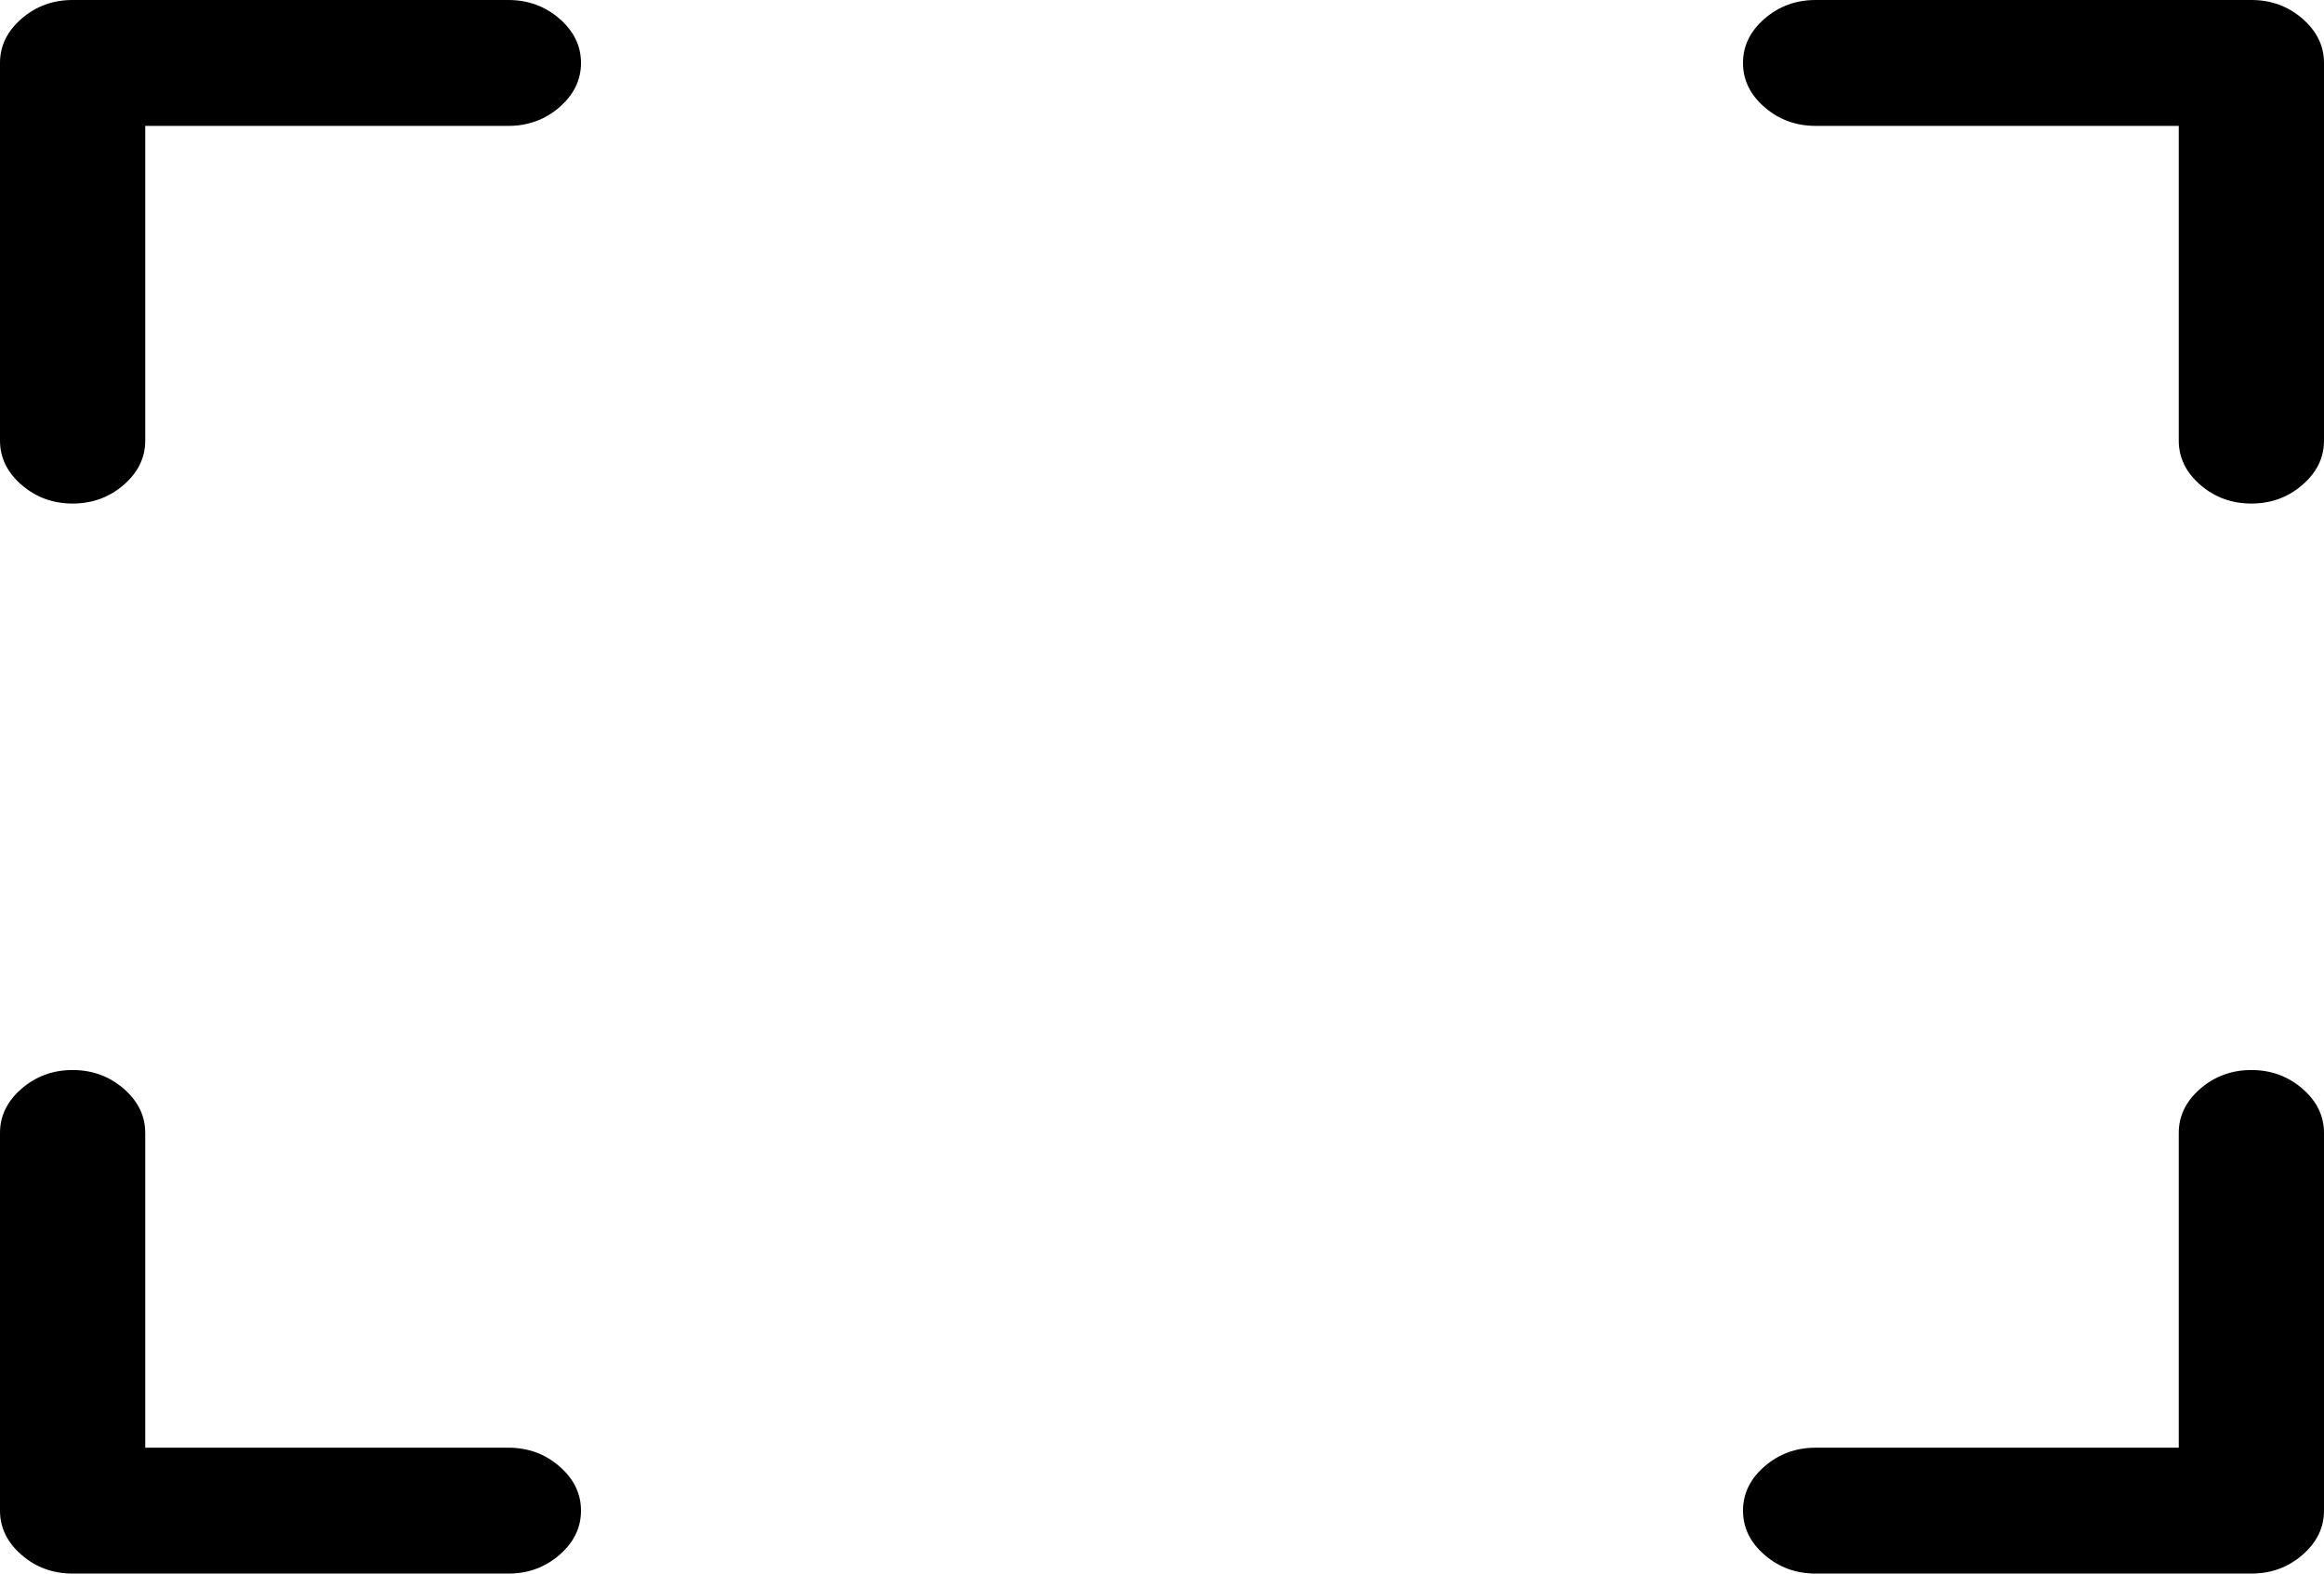 <svg width="161" height="109" viewBox="0 0 161 109" fill="none" xmlns="http://www.w3.org/2000/svg">
<path d="M35.219 0H5.031C3.669 0 2.489 0.431 1.494 1.294C0.498 2.157 0 3.179 0 4.36V30.52C0 31.701 0.498 32.723 1.494 33.586C2.489 34.449 3.669 34.88 5.031 34.88C6.394 34.88 7.573 34.449 8.569 33.586C9.565 32.723 10.062 31.701 10.062 30.52V8.72H35.219C36.581 8.72 37.761 8.289 38.756 7.426C39.752 6.563 40.25 5.541 40.25 4.36C40.25 3.179 39.752 2.157 38.756 1.294C37.761 0.431 36.581 0 35.219 0ZM155.969 74.12C154.606 74.12 153.427 74.552 152.431 75.414C151.435 76.277 150.938 77.299 150.938 78.48V100.28H125.781C124.419 100.28 123.239 100.711 122.244 101.574C121.248 102.437 120.75 103.459 120.75 104.64C120.75 105.821 121.248 106.843 122.244 107.706C123.239 108.569 124.419 109 125.781 109H155.969C157.331 109 158.511 108.569 159.506 107.706C160.502 106.843 161 105.821 161 104.64V78.48C161 77.299 160.502 76.277 159.506 75.414C158.511 74.552 157.331 74.12 155.969 74.12ZM35.219 100.28H10.062V78.48C10.062 77.299 9.565 76.277 8.569 75.414C7.573 74.552 6.394 74.12 5.031 74.12C3.669 74.12 2.489 74.552 1.494 75.414C0.498 76.277 0 77.299 0 78.48V104.64C0 105.821 0.498 106.843 1.494 107.706C2.489 108.569 3.669 109 5.031 109H35.219C36.581 109 37.761 108.569 38.756 107.706C39.752 106.843 40.25 105.821 40.25 104.64C40.25 103.459 39.752 102.437 38.756 101.574C37.761 100.711 36.581 100.28 35.219 100.28ZM155.969 0H125.781C124.419 0 123.239 0.431 122.244 1.294C121.248 2.157 120.75 3.179 120.75 4.36C120.75 5.541 121.248 6.563 122.244 7.426C123.239 8.289 124.419 8.72 125.781 8.72H150.938V30.52C150.938 31.701 151.435 32.723 152.431 33.586C153.427 34.449 154.606 34.88 155.969 34.88C157.331 34.88 158.511 34.449 159.506 33.586C160.502 32.723 161 31.701 161 30.52V4.36C161 3.179 160.502 2.157 159.506 1.294C158.511 0.431 157.331 0 155.969 0Z" fill="black"/>
</svg>
